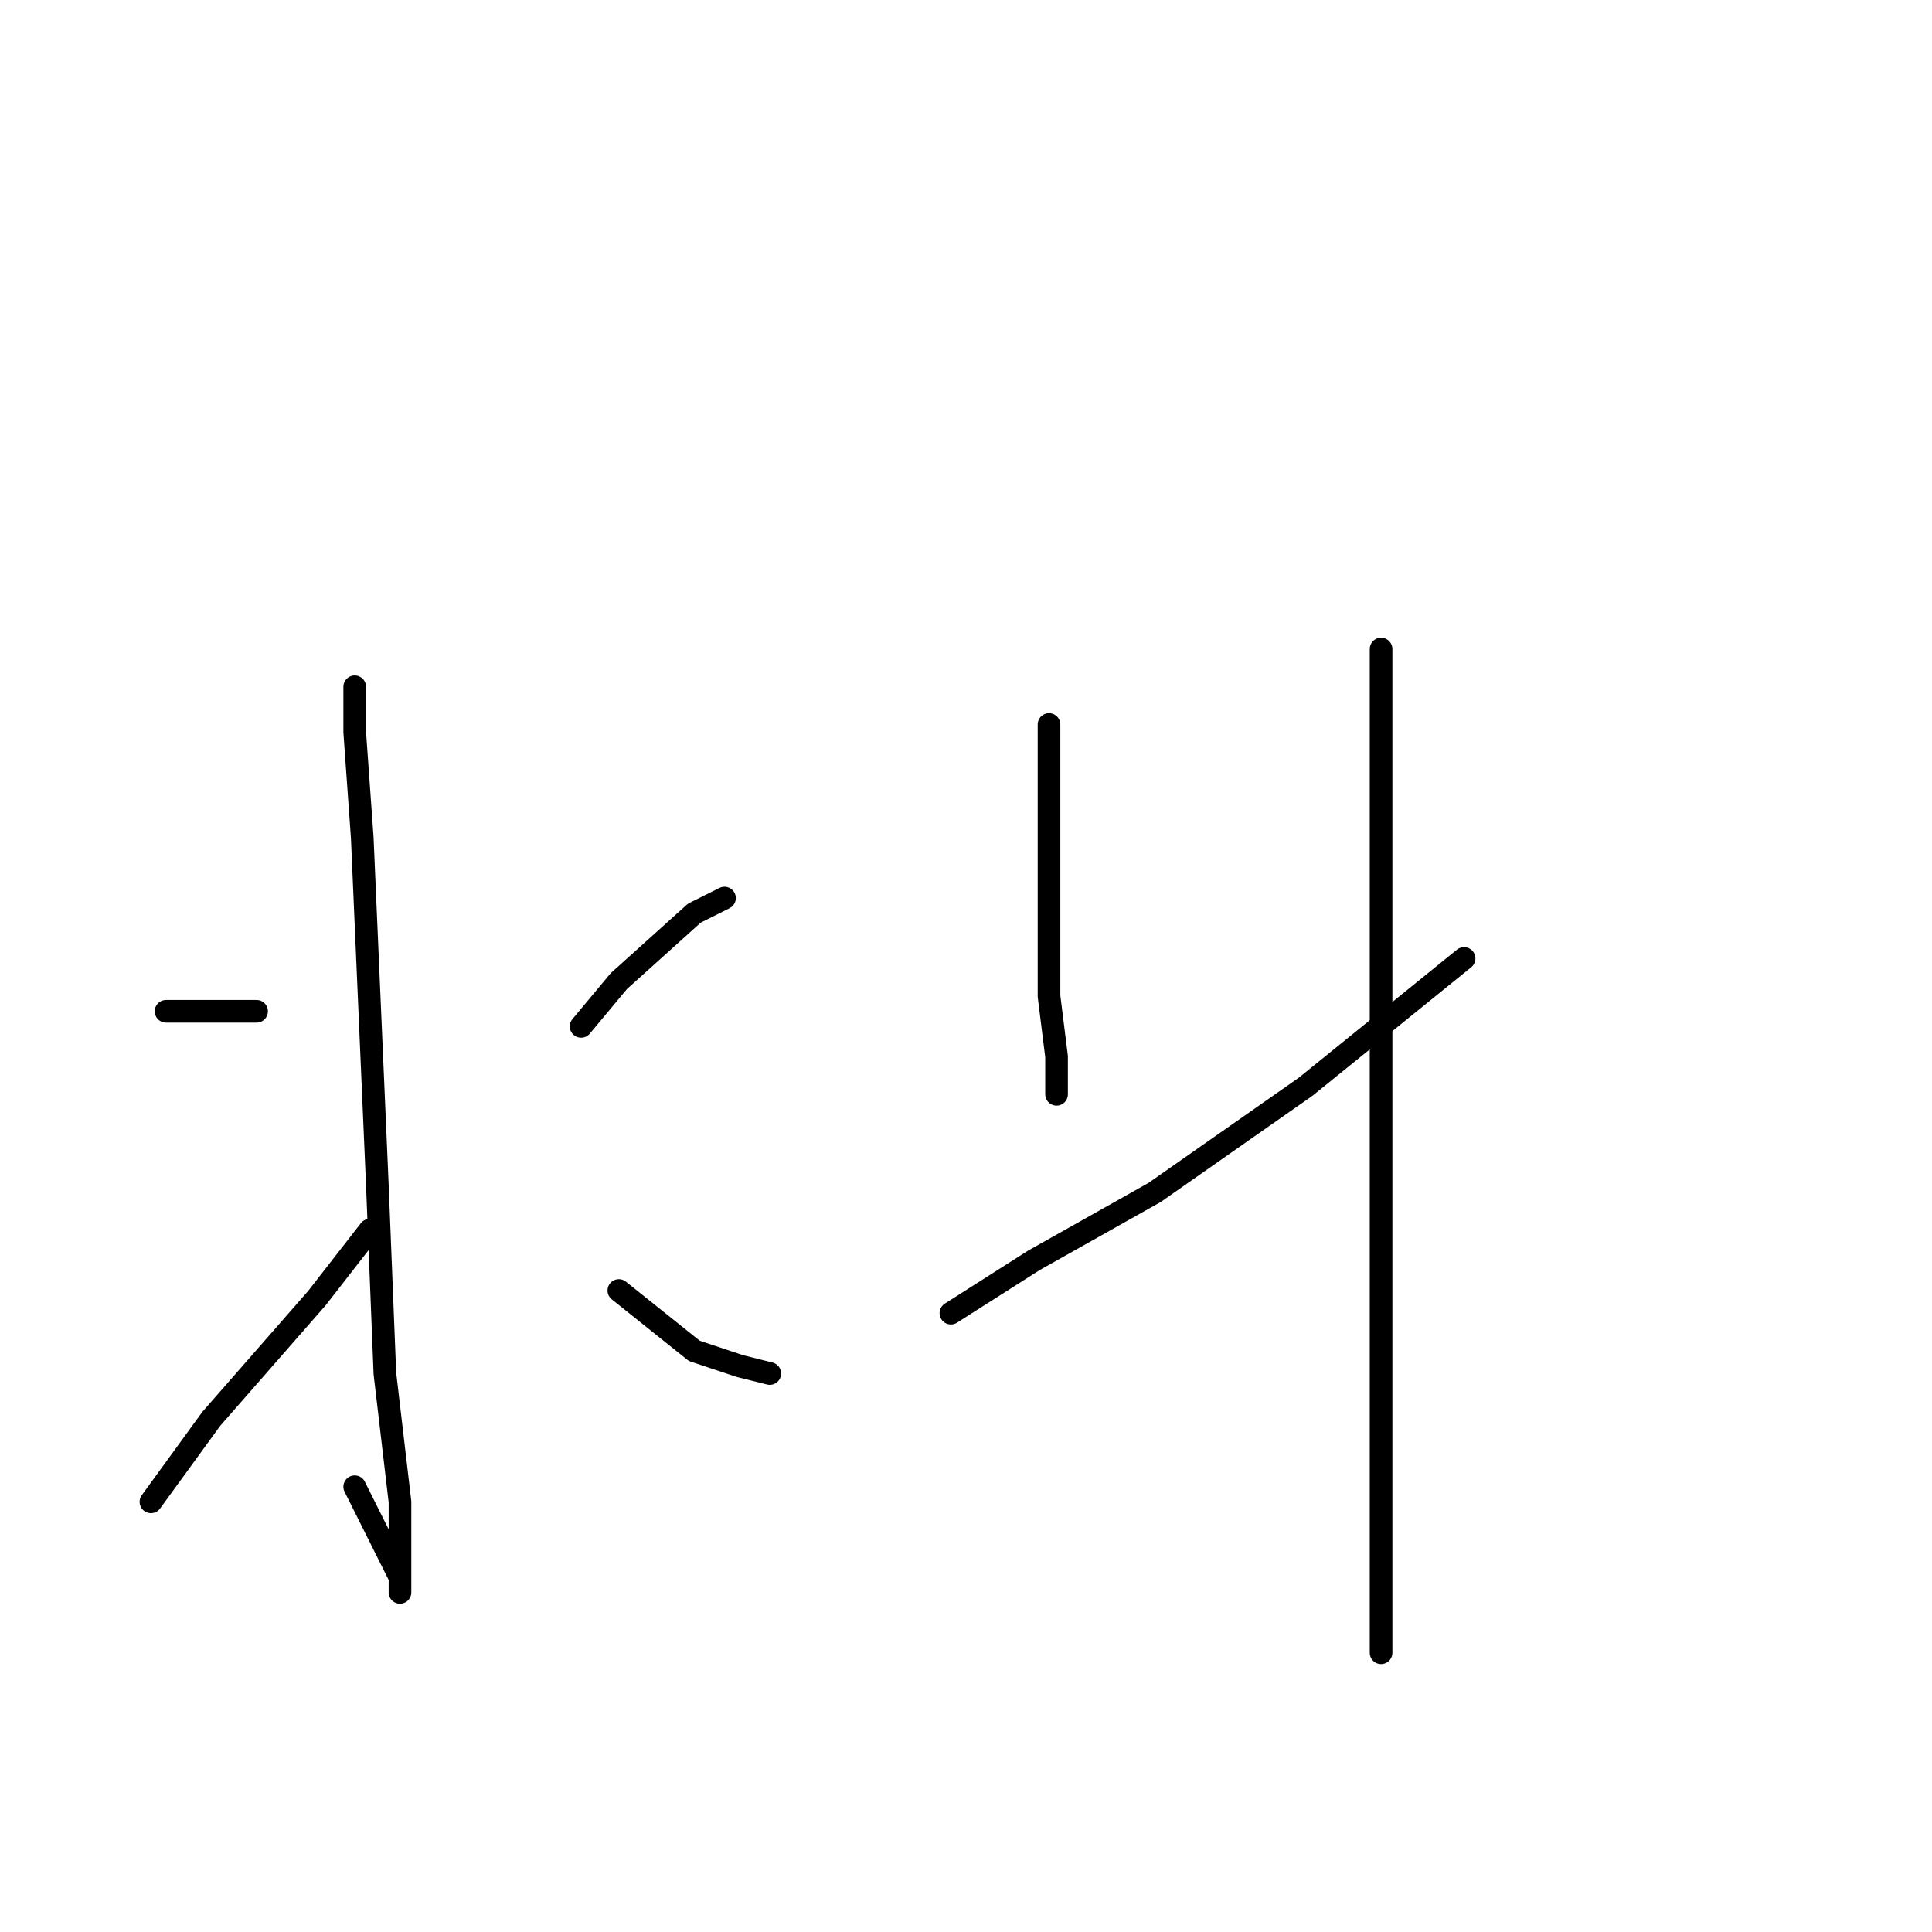 <?xml version="1.0" standalone="no"?>
    <svg width="256" height="256" xmlns="http://www.w3.org/2000/svg" version="1.1">
    <polyline stroke="black" stroke-width="3" stroke-linecap="round" fill="transparent" stroke-linejoin="round" points="47 91 47 93 47 97 48 111 49 134 50 157 51 182 53 199 53 208 53 210 53 211 53 209 47 197 47 197 " />
        <polyline stroke="black" stroke-width="3" stroke-linecap="round" fill="transparent" stroke-linejoin="round" points="22 134 34 134 34 134 " />
        <polyline stroke="black" stroke-width="3" stroke-linecap="round" fill="transparent" stroke-linejoin="round" points="20 199 28 188 42 172 49 163 49 163 " />
        <polyline stroke="black" stroke-width="3" stroke-linecap="round" fill="transparent" stroke-linejoin="round" points="96 119 92 121 82 130 77 136 77 136 " />
        <polyline stroke="black" stroke-width="3" stroke-linecap="round" fill="transparent" stroke-linejoin="round" points="102 182 98 181 92 179 82 171 82 171 " />
        <polyline stroke="black" stroke-width="3" stroke-linecap="round" fill="transparent" stroke-linejoin="round" points="139 96 139 100 139 115 139 124 139 126 139 132 140 140 140 145 140 145 " />
        <polyline stroke="black" stroke-width="3" stroke-linecap="round" fill="transparent" stroke-linejoin="round" points="126 174 137 167 153 158 173 144 194 127 194 127 " />
        <polyline stroke="black" stroke-width="3" stroke-linecap="round" fill="transparent" stroke-linejoin="round" points="183 86 183 110 183 136 183 149 183 182 183 207 183 219 183 219 " />
        </svg>